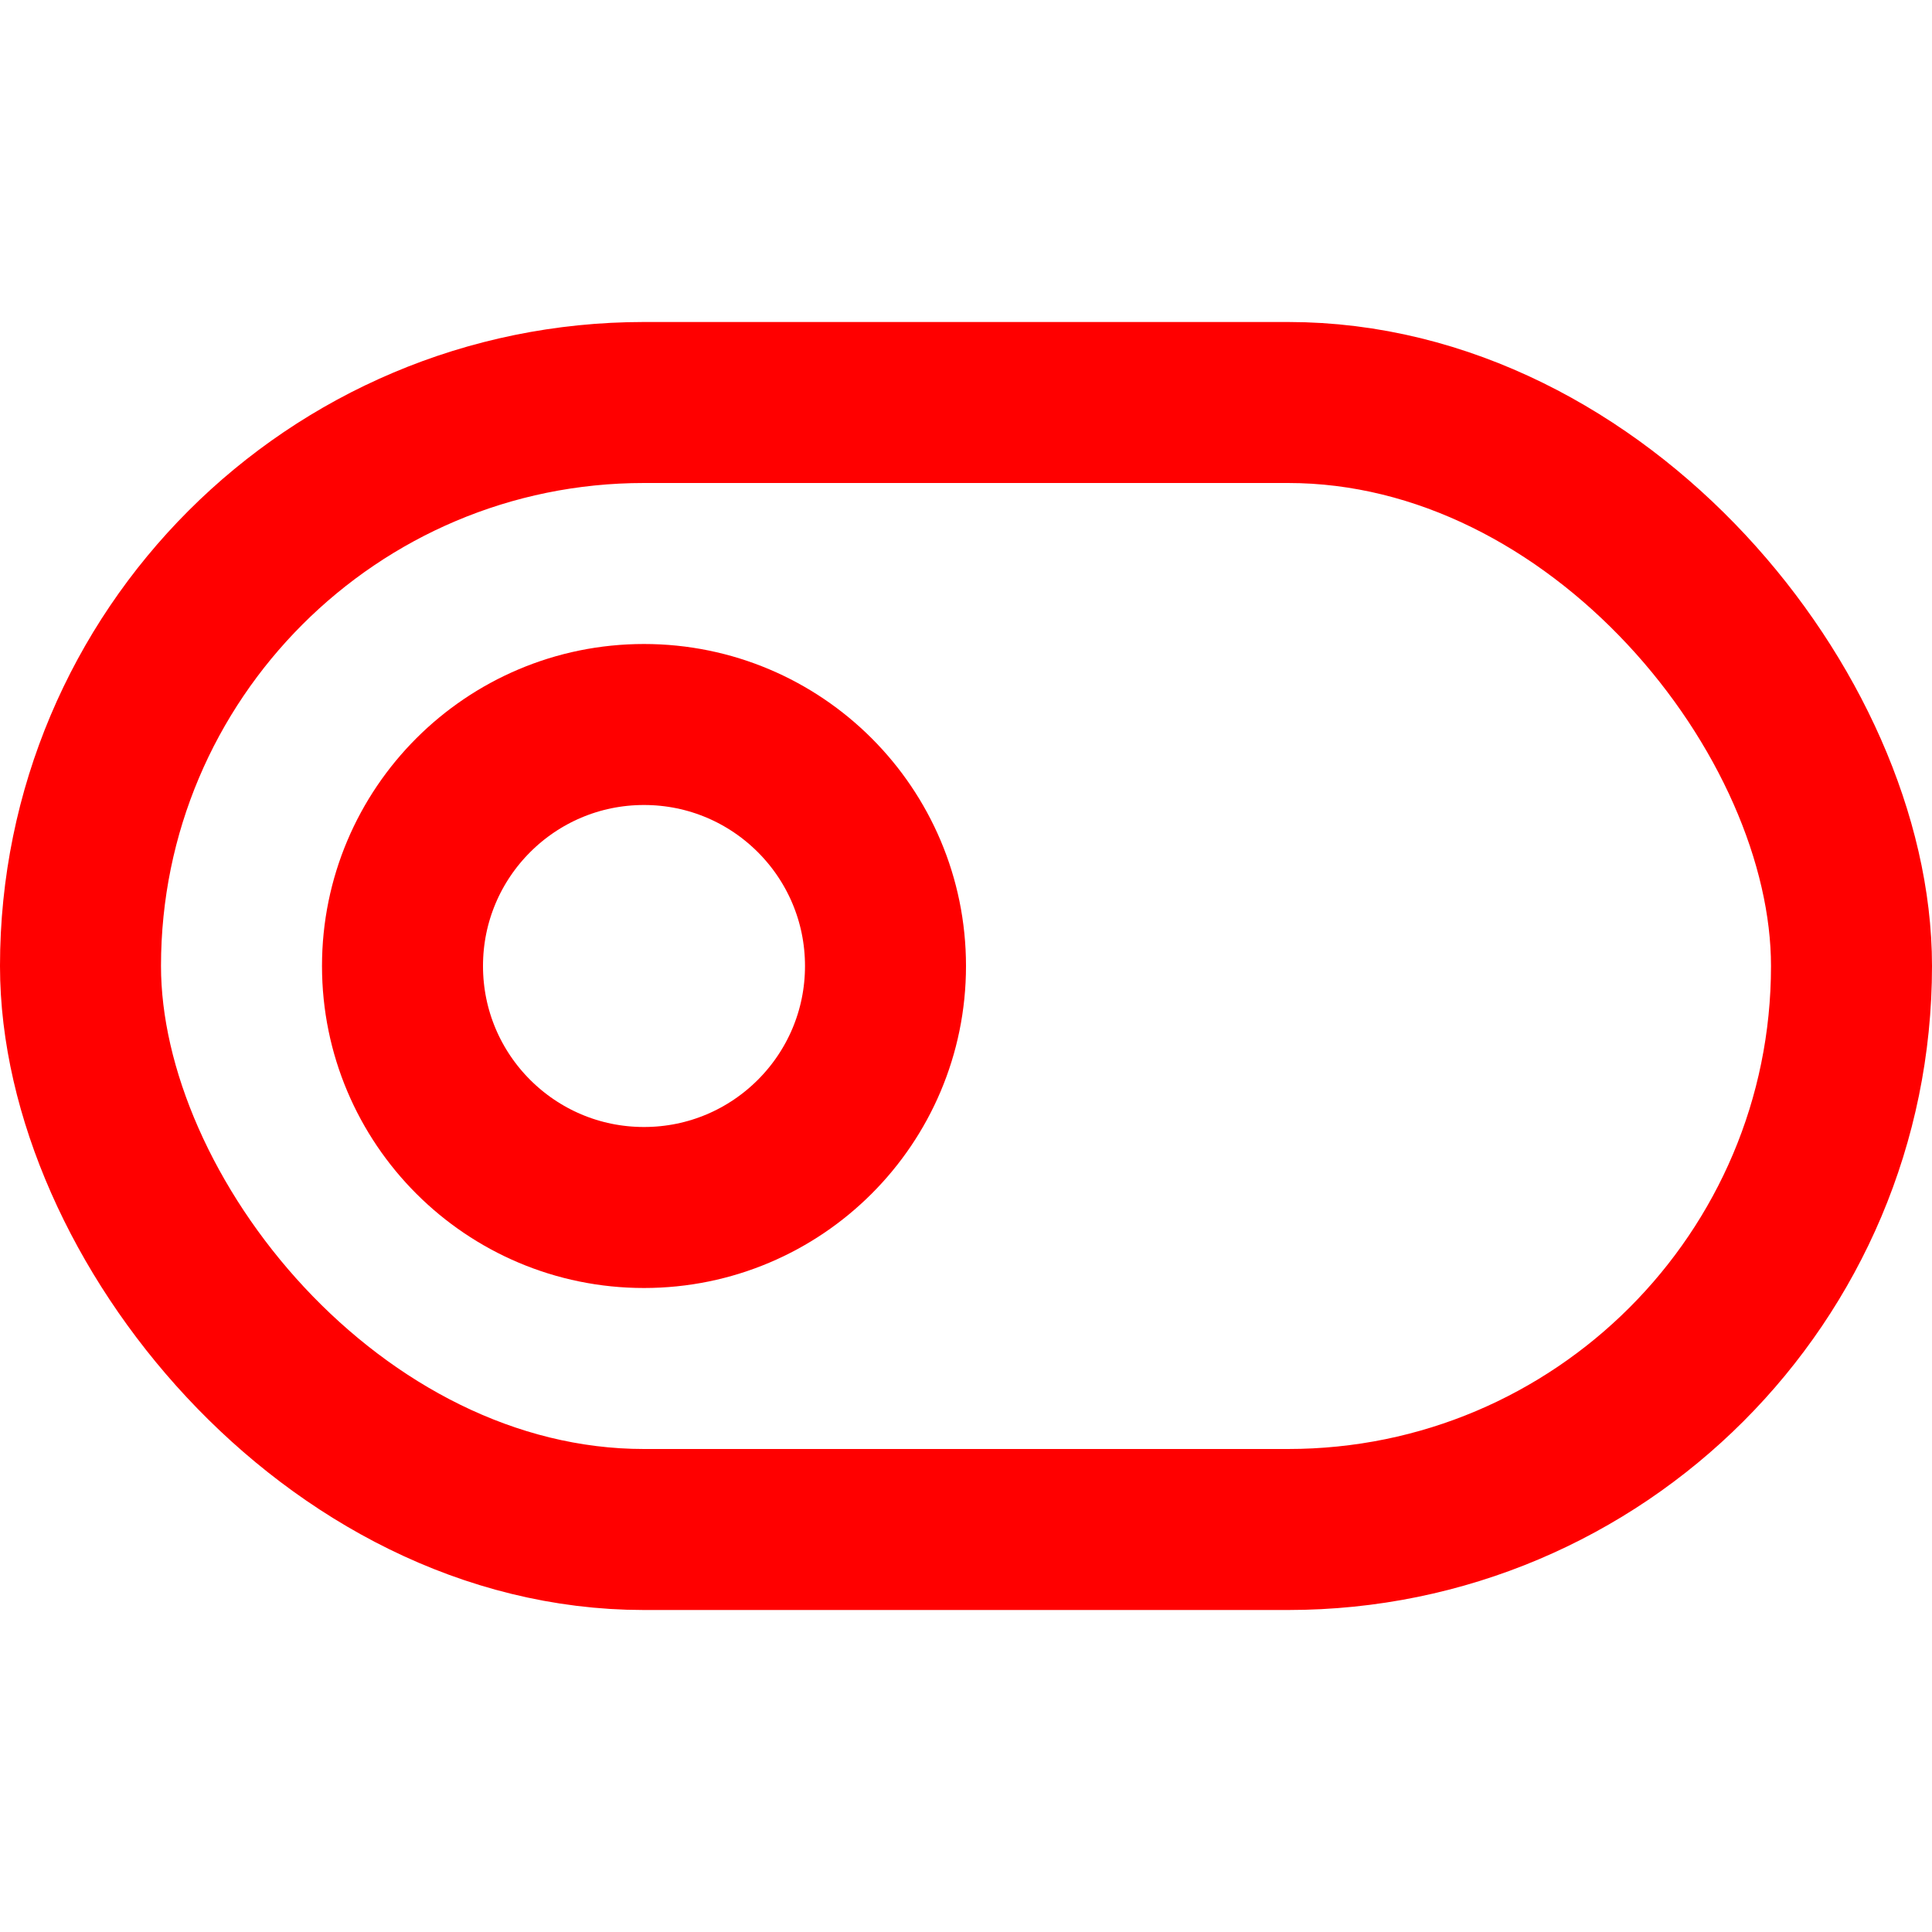<svg xmlns="http://www.w3.org/2000/svg"   viewBox="0 0 24 24" fill="none" stroke="red" stroke-width="2" stroke-linecap="round" stroke-linejoin="round" class="feather feather-toggle-left"><rect x="1" y="5" width="22" height="14" rx="7" ry="7"></rect><circle cx="8" cy="12" r="3"></circle></svg>